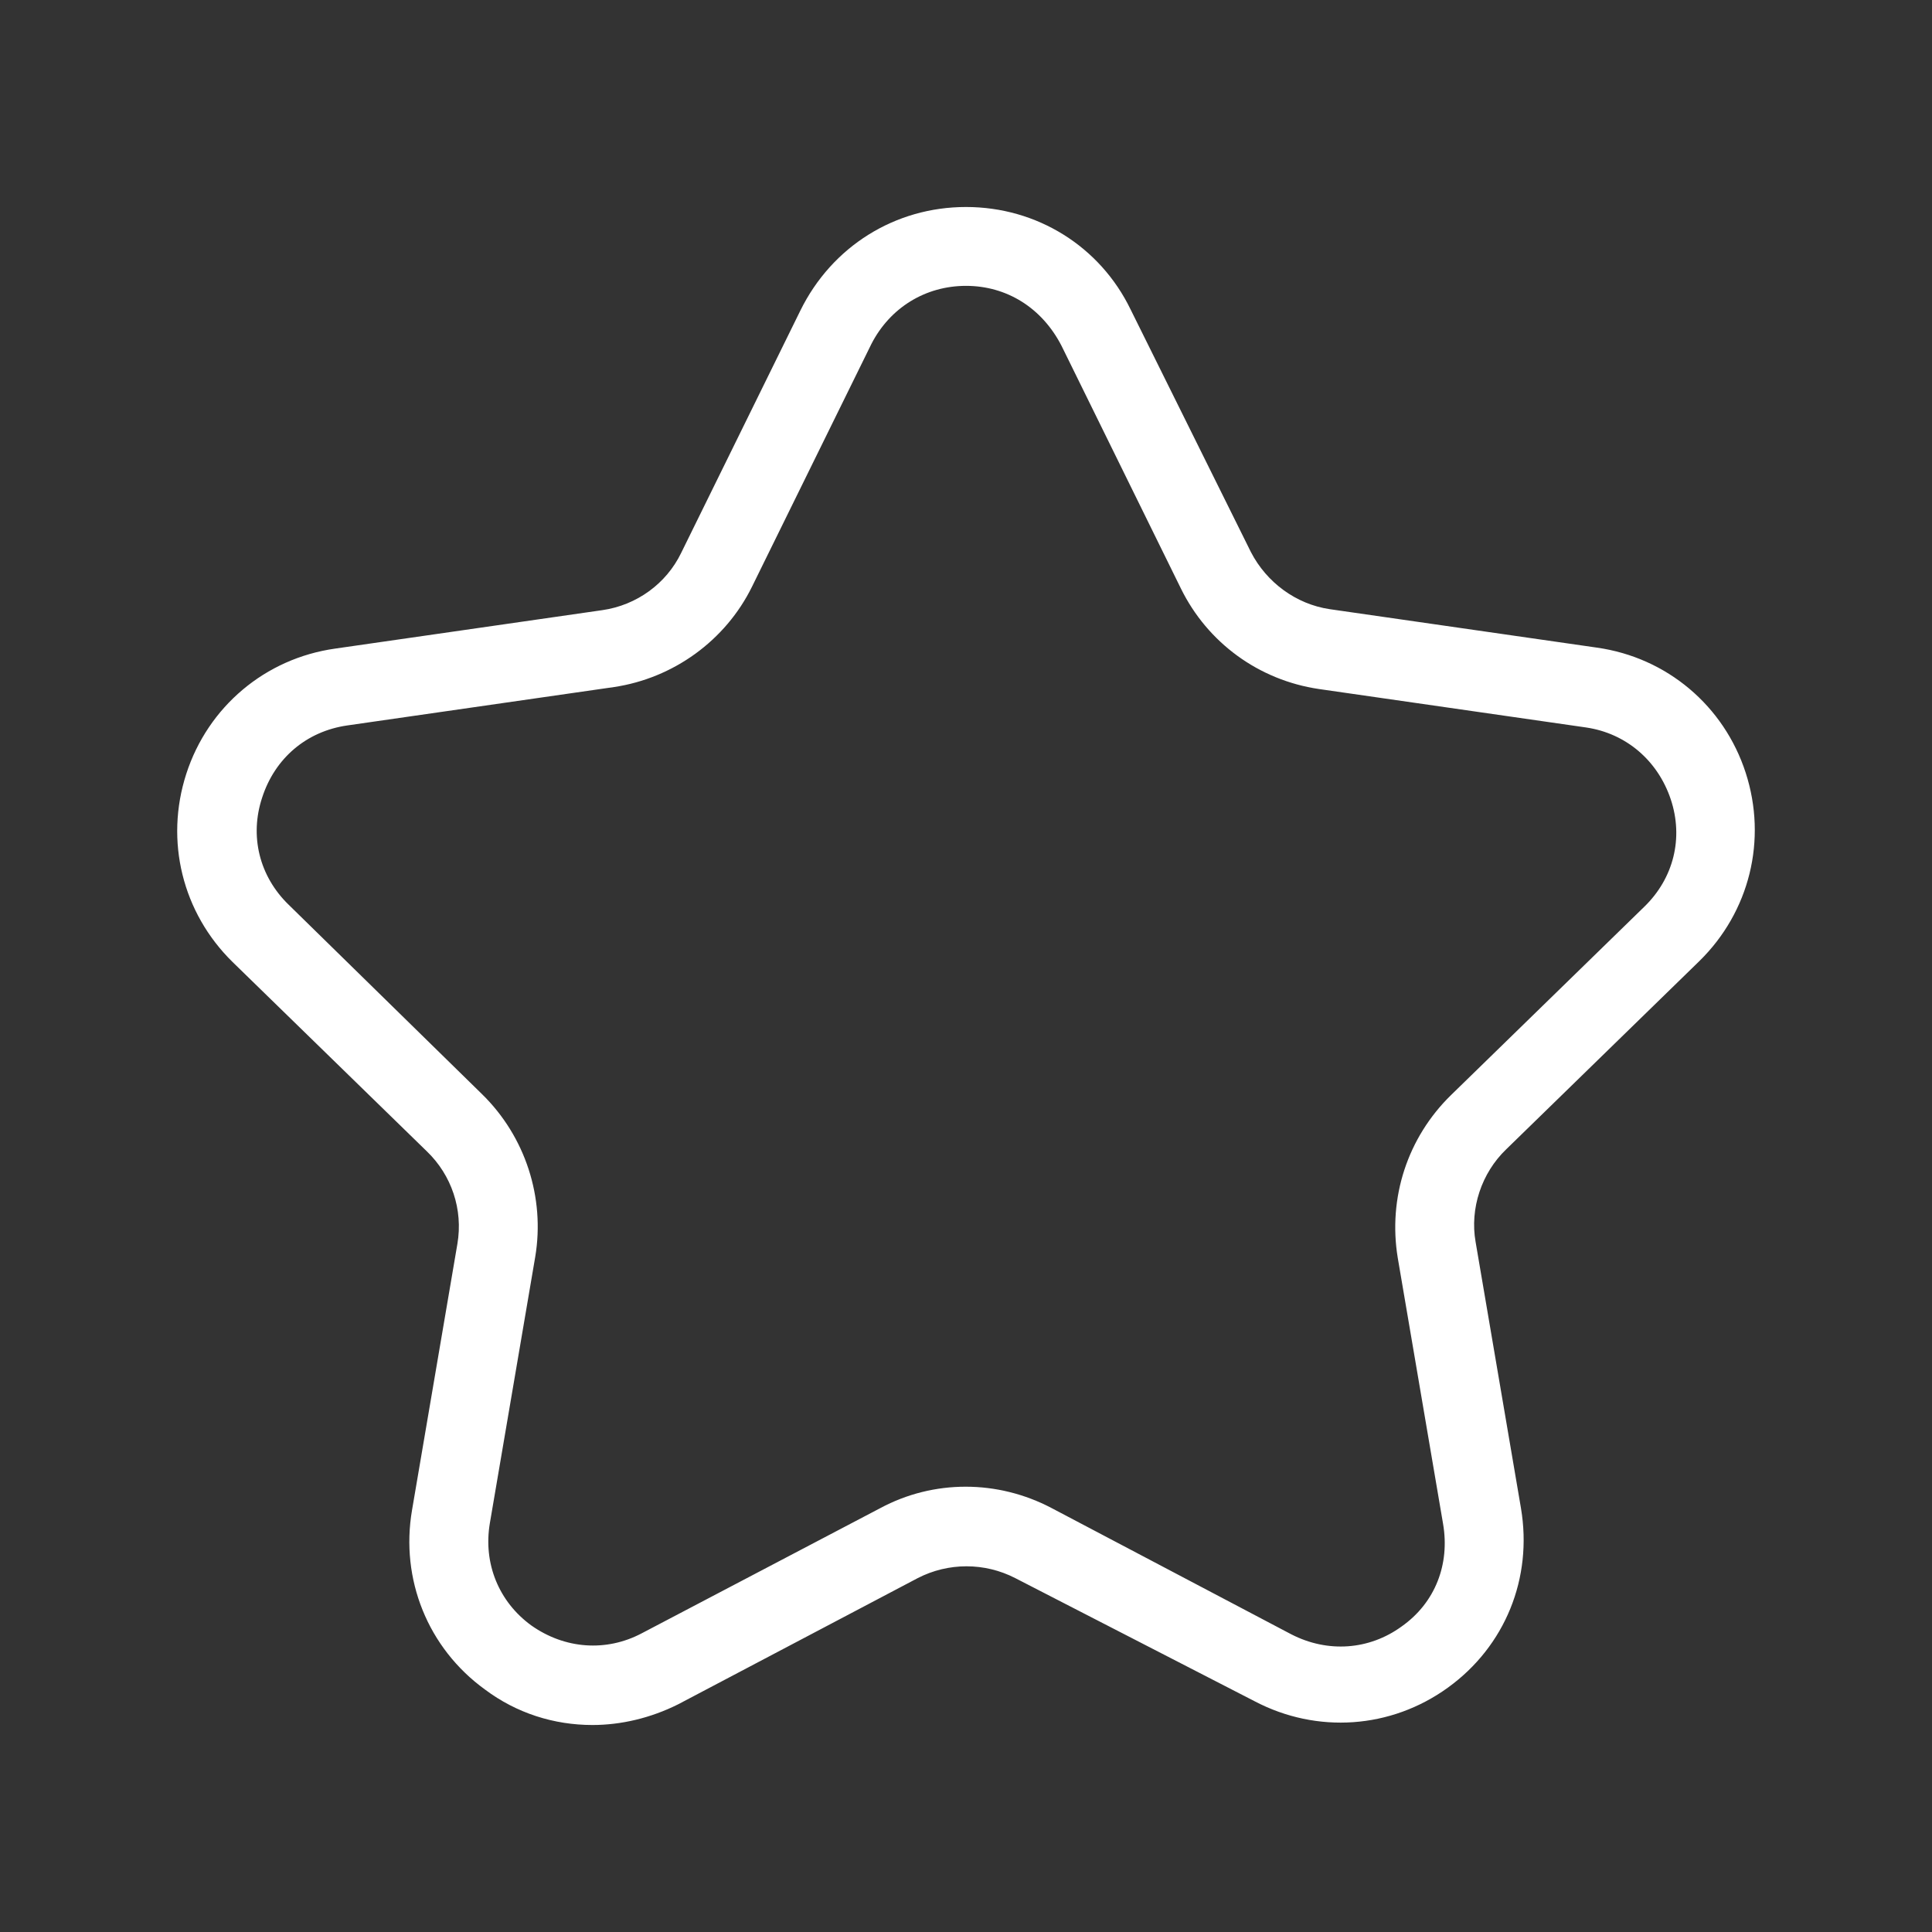 <?xml version="1.0" standalone="no"?><!DOCTYPE svg PUBLIC "-//W3C//DTD SVG 1.1//EN" "http://www.w3.org/Graphics/SVG/1.1/DTD/svg11.dtd"><svg t="1722565099095" class="icon" viewBox="0 0 1024 1024" version="1.1" xmlns="http://www.w3.org/2000/svg" p-id="4584" xmlns:xlink="http://www.w3.org/1999/xlink" width="200" height="200"><rect x="0" y="0" width="1024" height="1024" fill="#333333" stroke="none"/><path d="M313.992 914.286c-20.376 0-40.229-6.269-56.947-18.808-30.302-21.943-44.931-58.514-38.661-95.086l24.033-141.061c3.135-18.286-3.135-36.571-16.196-49.11L123.298 509.91c-26.645-26.122-36.049-64.261-24.555-99.788 11.494-35.527 41.796-61.127 78.89-66.351l141.584-20.376c18.286-2.612 33.959-14.106 41.796-30.302l63.216-128.522C440.947 130.612 474.384 109.714 512 109.714s71.053 20.898 87.249 54.335L662.988 292.571c8.359 16.196 24.033 27.69 41.796 30.302l141.584 20.376c37.094 5.224 67.396 30.824 78.89 66.351 11.494 35.527 2.09 73.665-24.555 99.788l-102.4 99.788c-13.061 12.539-19.331 31.347-16.196 49.11l24.033 141.061c6.269 37.094-8.359 73.143-38.661 95.086-30.302 21.943-69.486 24.555-102.4 7.314L538.122 836.441c-16.196-8.359-35.527-8.359-51.722 0l-126.955 66.873c-14.629 7.314-30.302 10.971-45.453 10.971zM512 151.51c-21.42 0-40.229 11.494-50.155 30.824L398.629 310.857c-14.106 28.735-41.796 48.588-73.143 53.29l-141.584 20.376c-21.42 3.135-38.139 17.241-44.931 38.139-6.792 20.376-1.567 41.796 14.106 56.947L255.478 579.918c22.988 22.465 33.437 54.857 28.212 86.204l-24.033 141.061c-3.657 21.42 4.702 41.796 21.943 54.335 17.763 12.539 39.706 14.106 58.514 4.18L466.547 799.347c28.212-15.151 62.171-15.151 90.906 0l126.955 66.873c19.331 9.927 41.273 8.359 58.514-4.18 17.763-12.539 25.6-32.914 21.943-54.335l-24.033-141.061c-5.224-31.869 5.224-63.739 28.212-86.204L871.445 480.653c15.673-15.151 20.898-36.571 14.106-56.947-6.792-20.376-23.51-35.004-44.931-38.139l-141.584-20.376c-31.869-4.702-59.037-24.555-73.143-53.29l-63.216-128.522c-10.449-20.376-29.257-31.869-50.678-31.869z m-35.527 666.122z" fill="#ffffff" p-id="4585"></path></svg>